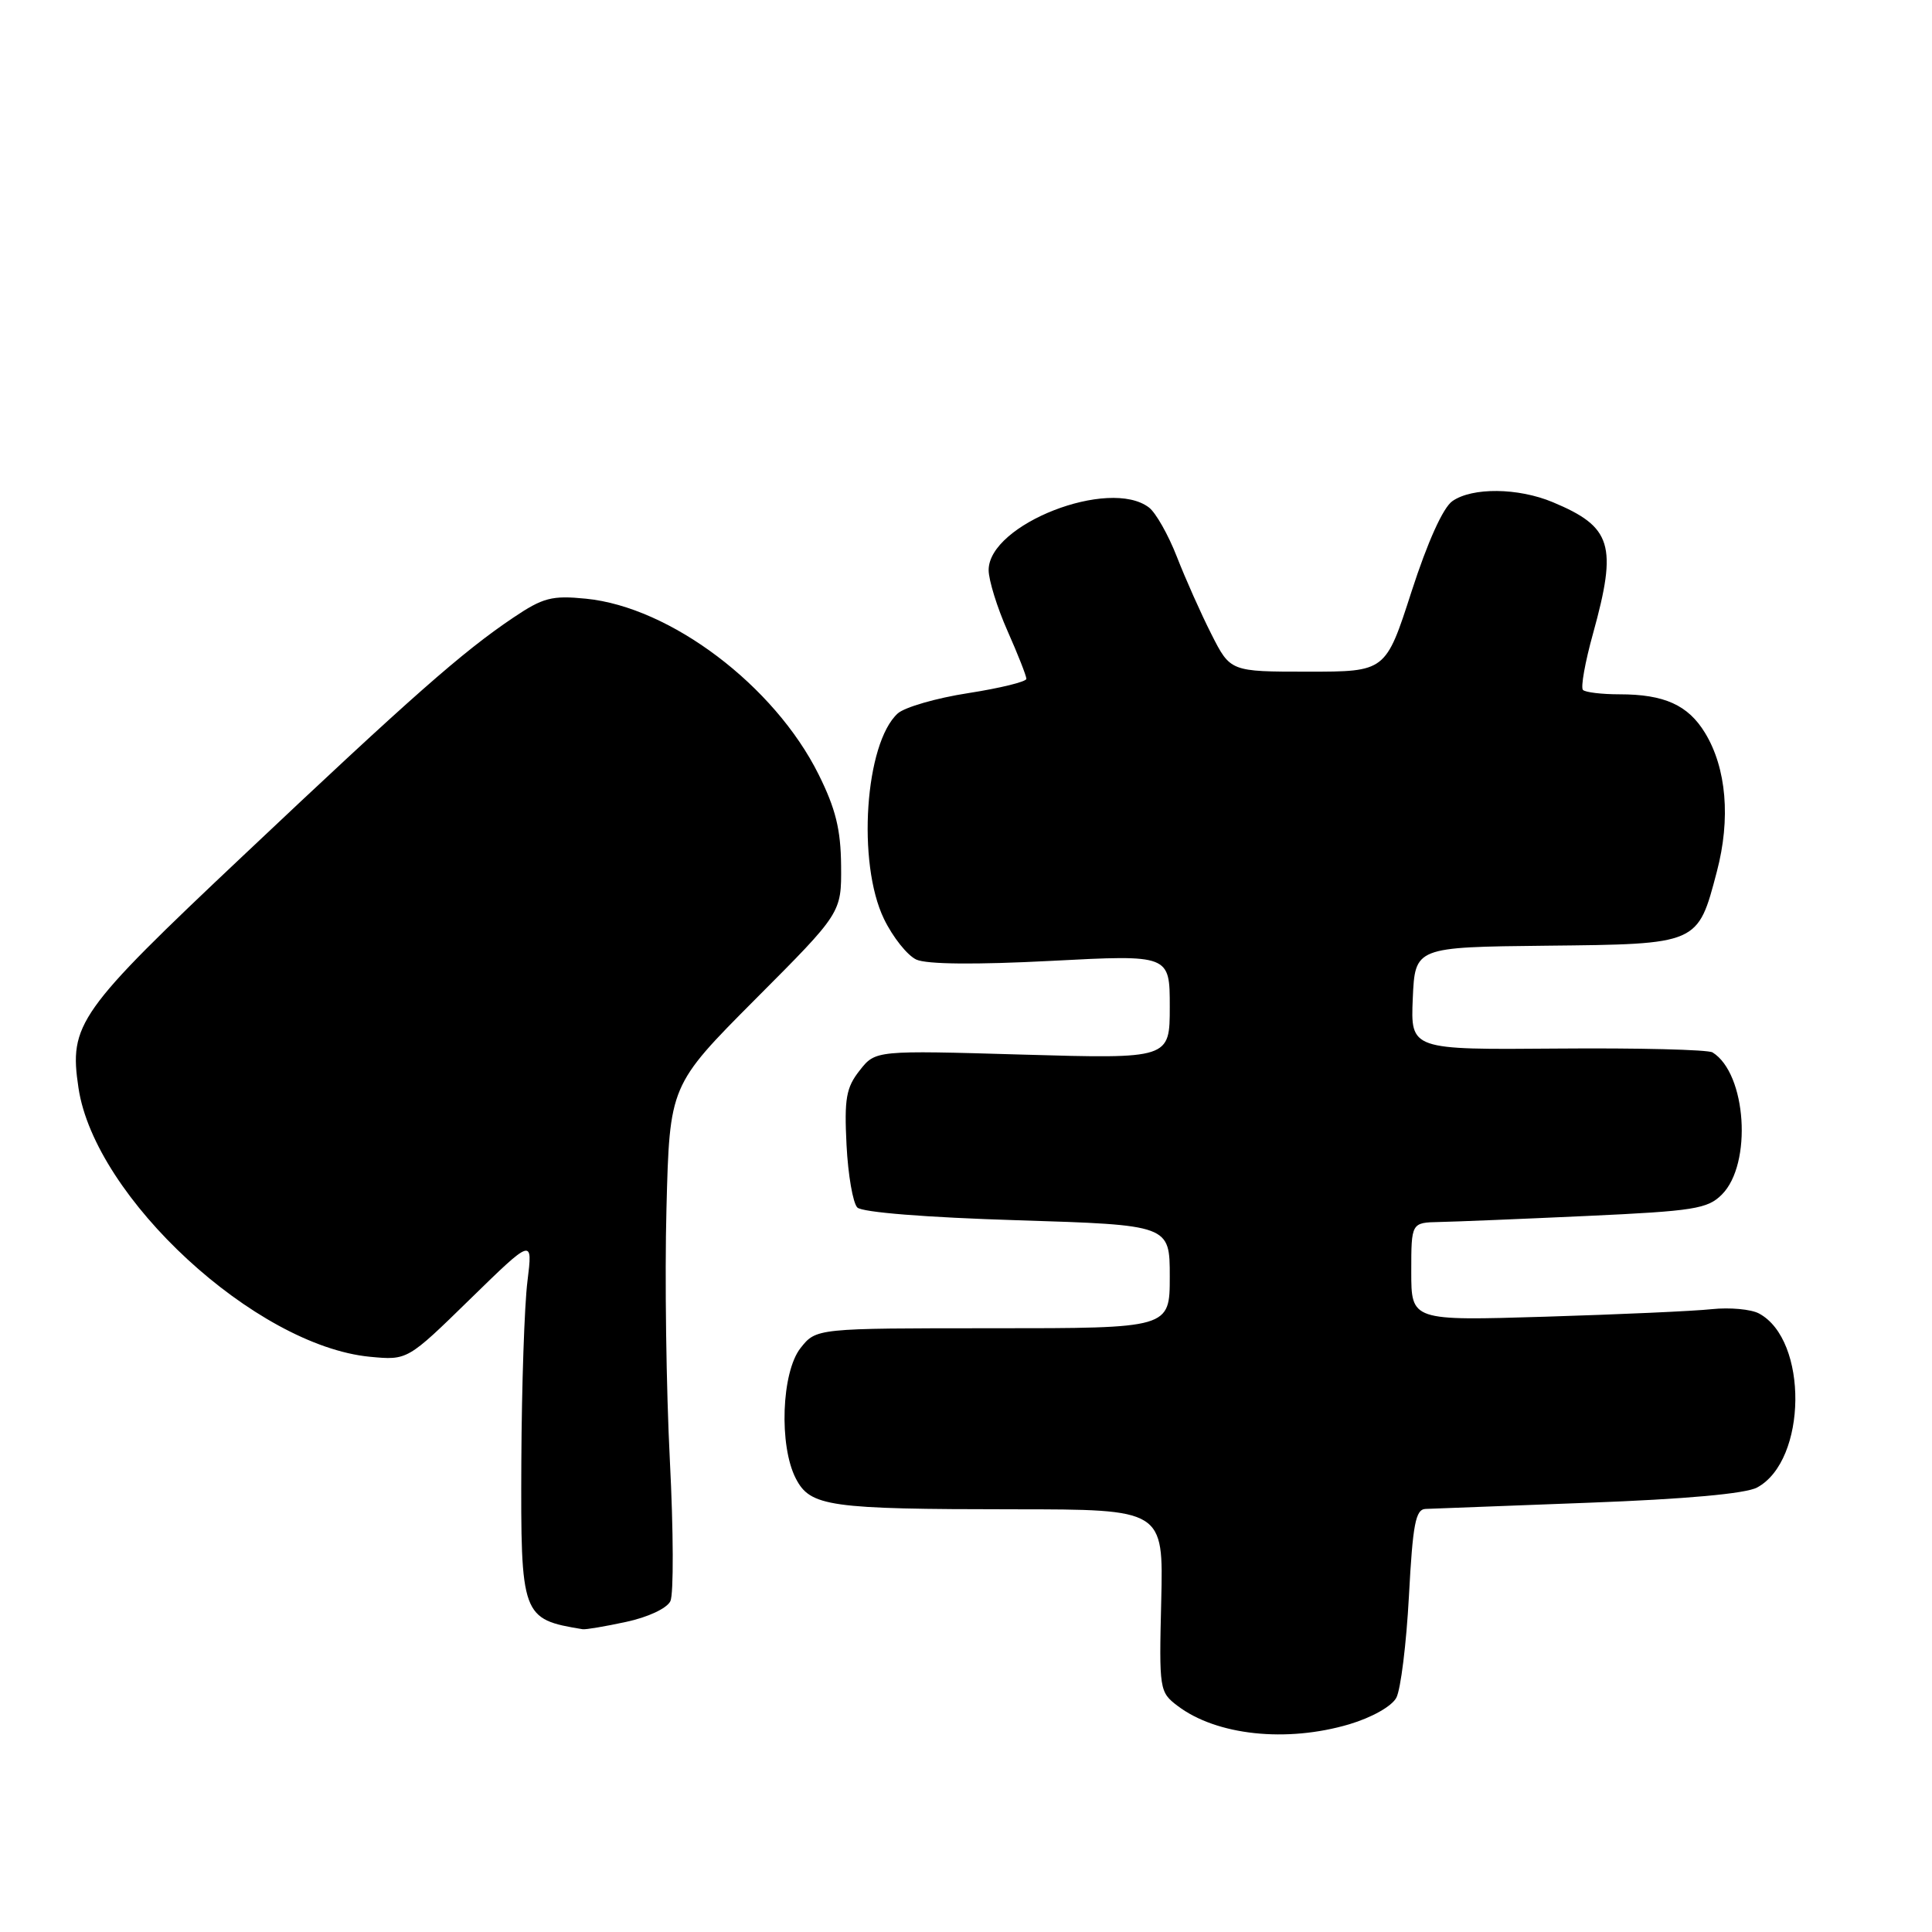 <?xml version="1.0" encoding="UTF-8" standalone="no"?>
<!DOCTYPE svg PUBLIC "-//W3C//DTD SVG 1.1//EN" "http://www.w3.org/Graphics/SVG/1.1/DTD/svg11.dtd" >
<svg xmlns="http://www.w3.org/2000/svg" xmlns:xlink="http://www.w3.org/1999/xlink" version="1.1" viewBox="0 0 256 256">
 <g >
 <path fill="currentColor"
d=" M 178.80 228.47 C 181.77 227.58 184.41 226.10 185.02 224.96 C 185.60 223.88 186.35 217.82 186.69 211.50 C 187.20 201.93 187.57 199.99 188.90 199.94 C 189.78 199.90 199.50 199.53 210.50 199.12 C 223.36 198.64 231.33 197.92 232.83 197.10 C 239.46 193.52 239.62 177.54 233.07 174.04 C 232.02 173.48 229.21 173.22 226.83 173.47 C 224.45 173.73 214.51 174.17 204.75 174.47 C 187.00 175.01 187.00 175.01 187.00 168.50 C 187.00 162.00 187.00 162.00 190.75 161.92 C 192.81 161.88 201.60 161.52 210.28 161.12 C 224.46 160.47 226.27 160.18 228.16 158.28 C 232.21 154.23 231.42 142.23 226.92 139.45 C 226.32 139.08 217.07 138.85 206.36 138.94 C 186.91 139.10 186.91 139.10 187.20 132.30 C 187.50 125.50 187.50 125.50 204.91 125.31 C 225.10 125.10 224.95 125.17 227.49 115.50 C 229.34 108.49 228.77 101.79 225.93 97.12 C 223.68 93.42 220.53 92.00 214.60 92.00 C 212.25 92.00 210.07 91.74 209.75 91.42 C 209.43 91.10 210.03 87.73 211.09 83.93 C 214.33 72.21 213.60 69.82 205.75 66.54 C 201.16 64.62 195.08 64.56 192.45 66.40 C 191.21 67.26 189.17 71.79 187.03 78.40 C 183.61 89.00 183.61 89.00 173.32 89.00 C 163.03 89.00 163.03 89.00 160.51 84.02 C 159.12 81.28 157.07 76.67 155.94 73.77 C 154.81 70.87 153.15 67.94 152.25 67.25 C 146.99 63.23 131.00 69.47 131.00 75.54 C 131.00 76.86 132.12 80.49 133.50 83.60 C 134.88 86.71 136.00 89.56 136.00 89.95 C 136.00 90.33 132.54 91.18 128.31 91.84 C 124.08 92.49 119.88 93.71 118.96 94.53 C 114.61 98.48 113.54 114.35 117.13 121.76 C 118.30 124.18 120.23 126.60 121.42 127.15 C 122.80 127.78 129.29 127.84 139.29 127.32 C 155.00 126.50 155.00 126.50 155.00 133.40 C 155.00 140.30 155.00 140.30 135.50 139.74 C 116.01 139.17 116.01 139.17 113.91 141.84 C 112.12 144.11 111.86 145.56 112.17 151.72 C 112.37 155.69 113.02 159.42 113.60 160.00 C 114.24 160.64 122.74 161.32 134.83 161.69 C 155.00 162.32 155.00 162.32 155.00 169.16 C 155.00 176.00 155.00 176.00 131.57 176.00 C 108.15 176.00 108.15 176.00 106.07 178.63 C 103.55 181.84 103.20 191.56 105.45 195.91 C 107.37 199.63 109.86 199.98 134.33 199.99 C 154.16 200.00 154.16 200.00 153.87 212.09 C 153.58 223.91 153.63 224.21 156.04 226.04 C 161.20 229.95 170.47 230.94 178.80 228.47 Z  M 82.96 214.91 C 85.86 214.29 88.37 213.12 88.83 212.16 C 89.27 211.25 89.24 202.85 88.76 193.50 C 88.28 184.15 88.07 169.14 88.31 160.15 C 88.73 143.81 88.73 143.81 100.11 132.38 C 111.50 120.96 111.50 120.96 111.45 114.73 C 111.41 109.92 110.73 107.16 108.47 102.62 C 102.62 90.85 88.82 80.43 77.64 79.33 C 73.12 78.88 71.95 79.19 68.00 81.85 C 61.28 86.37 54.58 92.27 32.23 113.37 C 10.29 134.06 9.13 135.71 10.40 144.16 C 12.57 158.68 33.87 178.32 49.02 179.78 C 53.99 180.25 53.99 180.25 62.29 172.14 C 70.60 164.03 70.60 164.03 69.89 169.77 C 69.49 172.92 69.13 183.64 69.08 193.60 C 68.99 214.20 69.11 214.55 77.20 215.88 C 77.59 215.95 80.18 215.51 82.96 214.91 Z "/>
</g>
</svg>